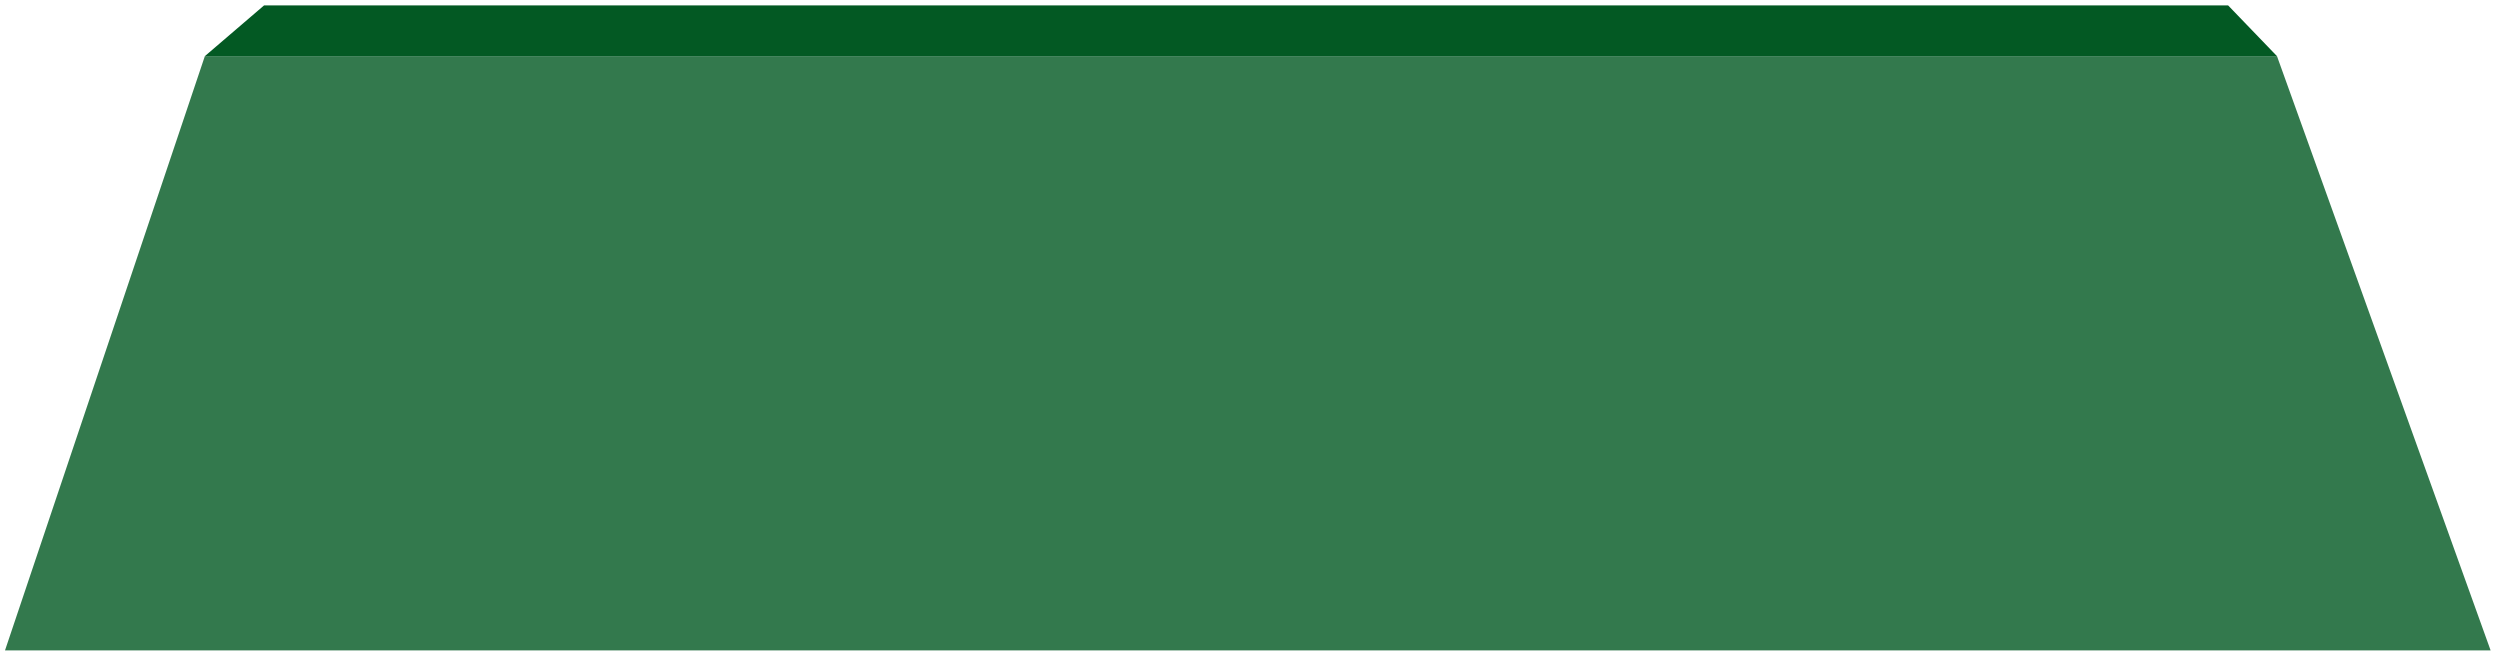 <svg width="263" height="69" viewBox="0 0 263 69" fill="none" xmlns="http://www.w3.org/2000/svg">
<path d="M21.55 5.908L0.526 68.424H262.013L239.54 5.908H21.55Z" fill="#33794D"/>
<path fill-rule="evenodd" clip-rule="evenodd" d="M27.78 0.568L21.55 5.908H239.54L234.397 0.568H27.78Z" fill="#035923"/>
</svg>
